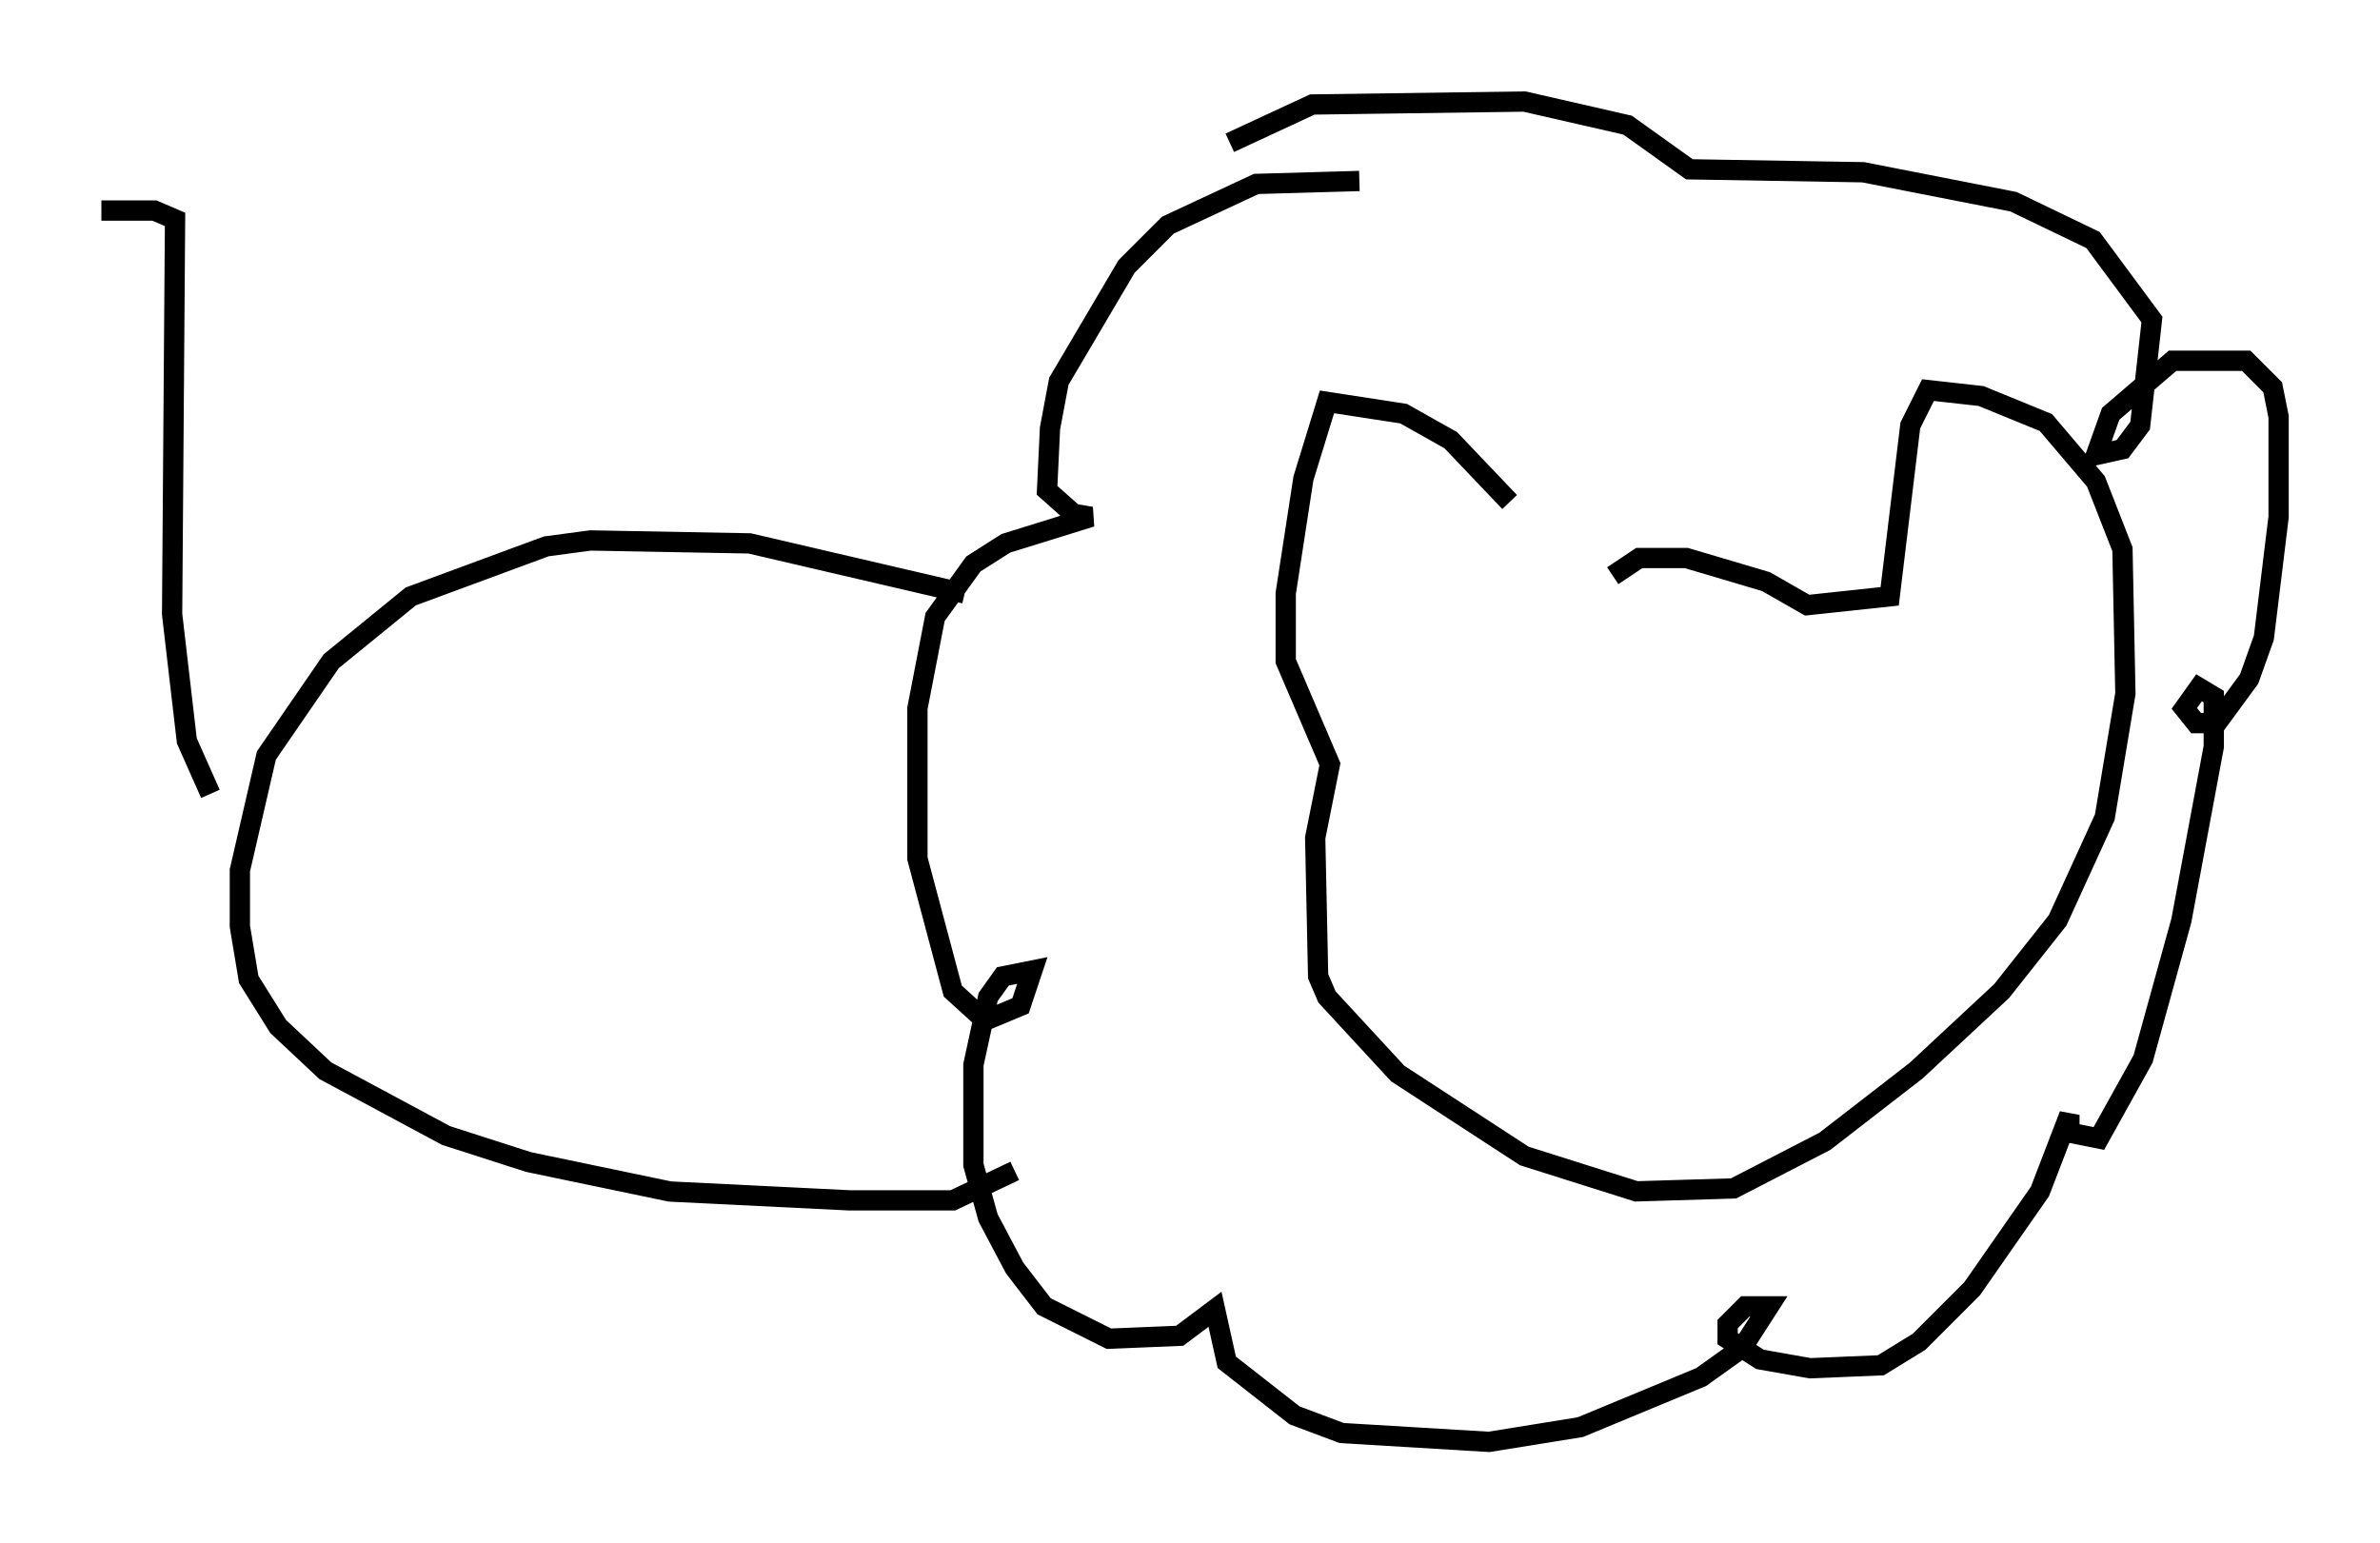 <?xml version="1.0" encoding="utf-8" ?>
<svg baseProfile="full" height="76.089" version="1.1" width="117.341" xmlns="http://www.w3.org/2000/svg" xmlns:ev="http://www.w3.org/2001/xml-events" xmlns:xlink="http://www.w3.org/1999/xlink"><defs /><rect fill="white" height="76.089" width="117.341" x="0" y="0" /><path d="M76.754, 29.112 m-2.324, -4.358 l-2.905, -3.05 -2.324, -1.307 l-3.777, -0.581 -1.162, 3.777 l-0.872, 5.665 0.0, 3.341 l2.179, 5.084 -0.726, 3.631 l0.145, 6.827 0.436, 1.017 l3.486, 3.777 6.246, 4.067 l5.52, 1.743 4.793, -0.145 l4.503, -2.324 4.503, -3.486 l4.212, -3.922 2.76, -3.486 l2.324, -5.084 1.017, -6.101 l-0.145, -7.117 -1.307, -3.341 l-2.469, -2.905 -3.196, -1.307 l-2.615, -0.291 -0.872, 1.743 l-1.017, 8.425 -4.067, 0.436 l-2.034, -1.162 -3.922, -1.162 l-2.324, 0.0 -1.307, 0.872 m-12.492, -19.464 l-5.084, 0.145 -4.358, 2.034 l-2.034, 2.034 -3.341, 5.665 l-0.436, 2.324 -0.145, 3.05 l1.307, 1.162 0.872, 0.145 l-4.212, 1.307 -1.598, 1.017 l-1.888, 2.615 -0.872, 4.503 l0.0, 7.408 1.743, 6.536 l1.598, 1.453 1.743, -0.726 l0.581, -1.743 -1.453, 0.291 l-0.726, 1.017 -0.726, 3.341 l0.0, 4.939 0.726, 2.615 l1.307, 2.469 1.453, 1.888 l3.196, 1.598 3.486, -0.145 l1.743, -1.307 0.581, 2.615 l3.341, 2.615 2.324, 0.872 l7.263, 0.436 4.503, -0.726 l5.955, -2.469 2.034, -1.453 l1.307, -2.034 -1.162, 0.0 l-0.872, 0.872 0.0, 0.726 l1.598, 1.017 2.469, 0.436 l3.486, -0.145 1.888, -1.162 l2.615, -2.615 3.341, -4.793 l1.453, -3.777 0.0, 0.872 l1.453, 0.291 2.179, -3.922 l1.888, -6.827 1.598, -8.57 l0.0, -2.469 -0.726, -0.436 l-0.726, 1.017 0.581, 0.726 l1.017, 0.0 1.598, -2.179 l0.726, -2.034 0.726, -5.955 l0.0, -4.939 -0.291, -1.453 l-1.307, -1.307 -3.631, 0.0 l-3.05, 2.615 -0.726, 2.034 l1.307, -0.291 0.872, -1.162 l0.581, -5.229 -2.905, -3.922 l-3.922, -1.888 -7.408, -1.453 l-8.57, -0.145 -3.05, -2.179 l-5.084, -1.162 -10.458, 0.145 l-4.067, 1.888 m-13.073, 22.223 l-10.603, -2.469 -7.844, -0.145 l-2.179, 0.291 -6.682, 2.469 l-3.922, 3.196 -3.196, 4.648 l-1.307, 5.665 0.0, 2.76 l0.436, 2.615 1.453, 2.324 l2.324, 2.179 5.955, 3.196 l4.067, 1.307 6.972, 1.453 l8.86, 0.436 5.084, 0.0 l3.05, -1.453 m-39.654, -18.592 l-1.162, -2.615 -0.726, -6.246 l0.145, -19.464 -1.017, -0.436 l-2.615, 0.0 " fill="none" stroke="black" stroke-width="1" /></svg>